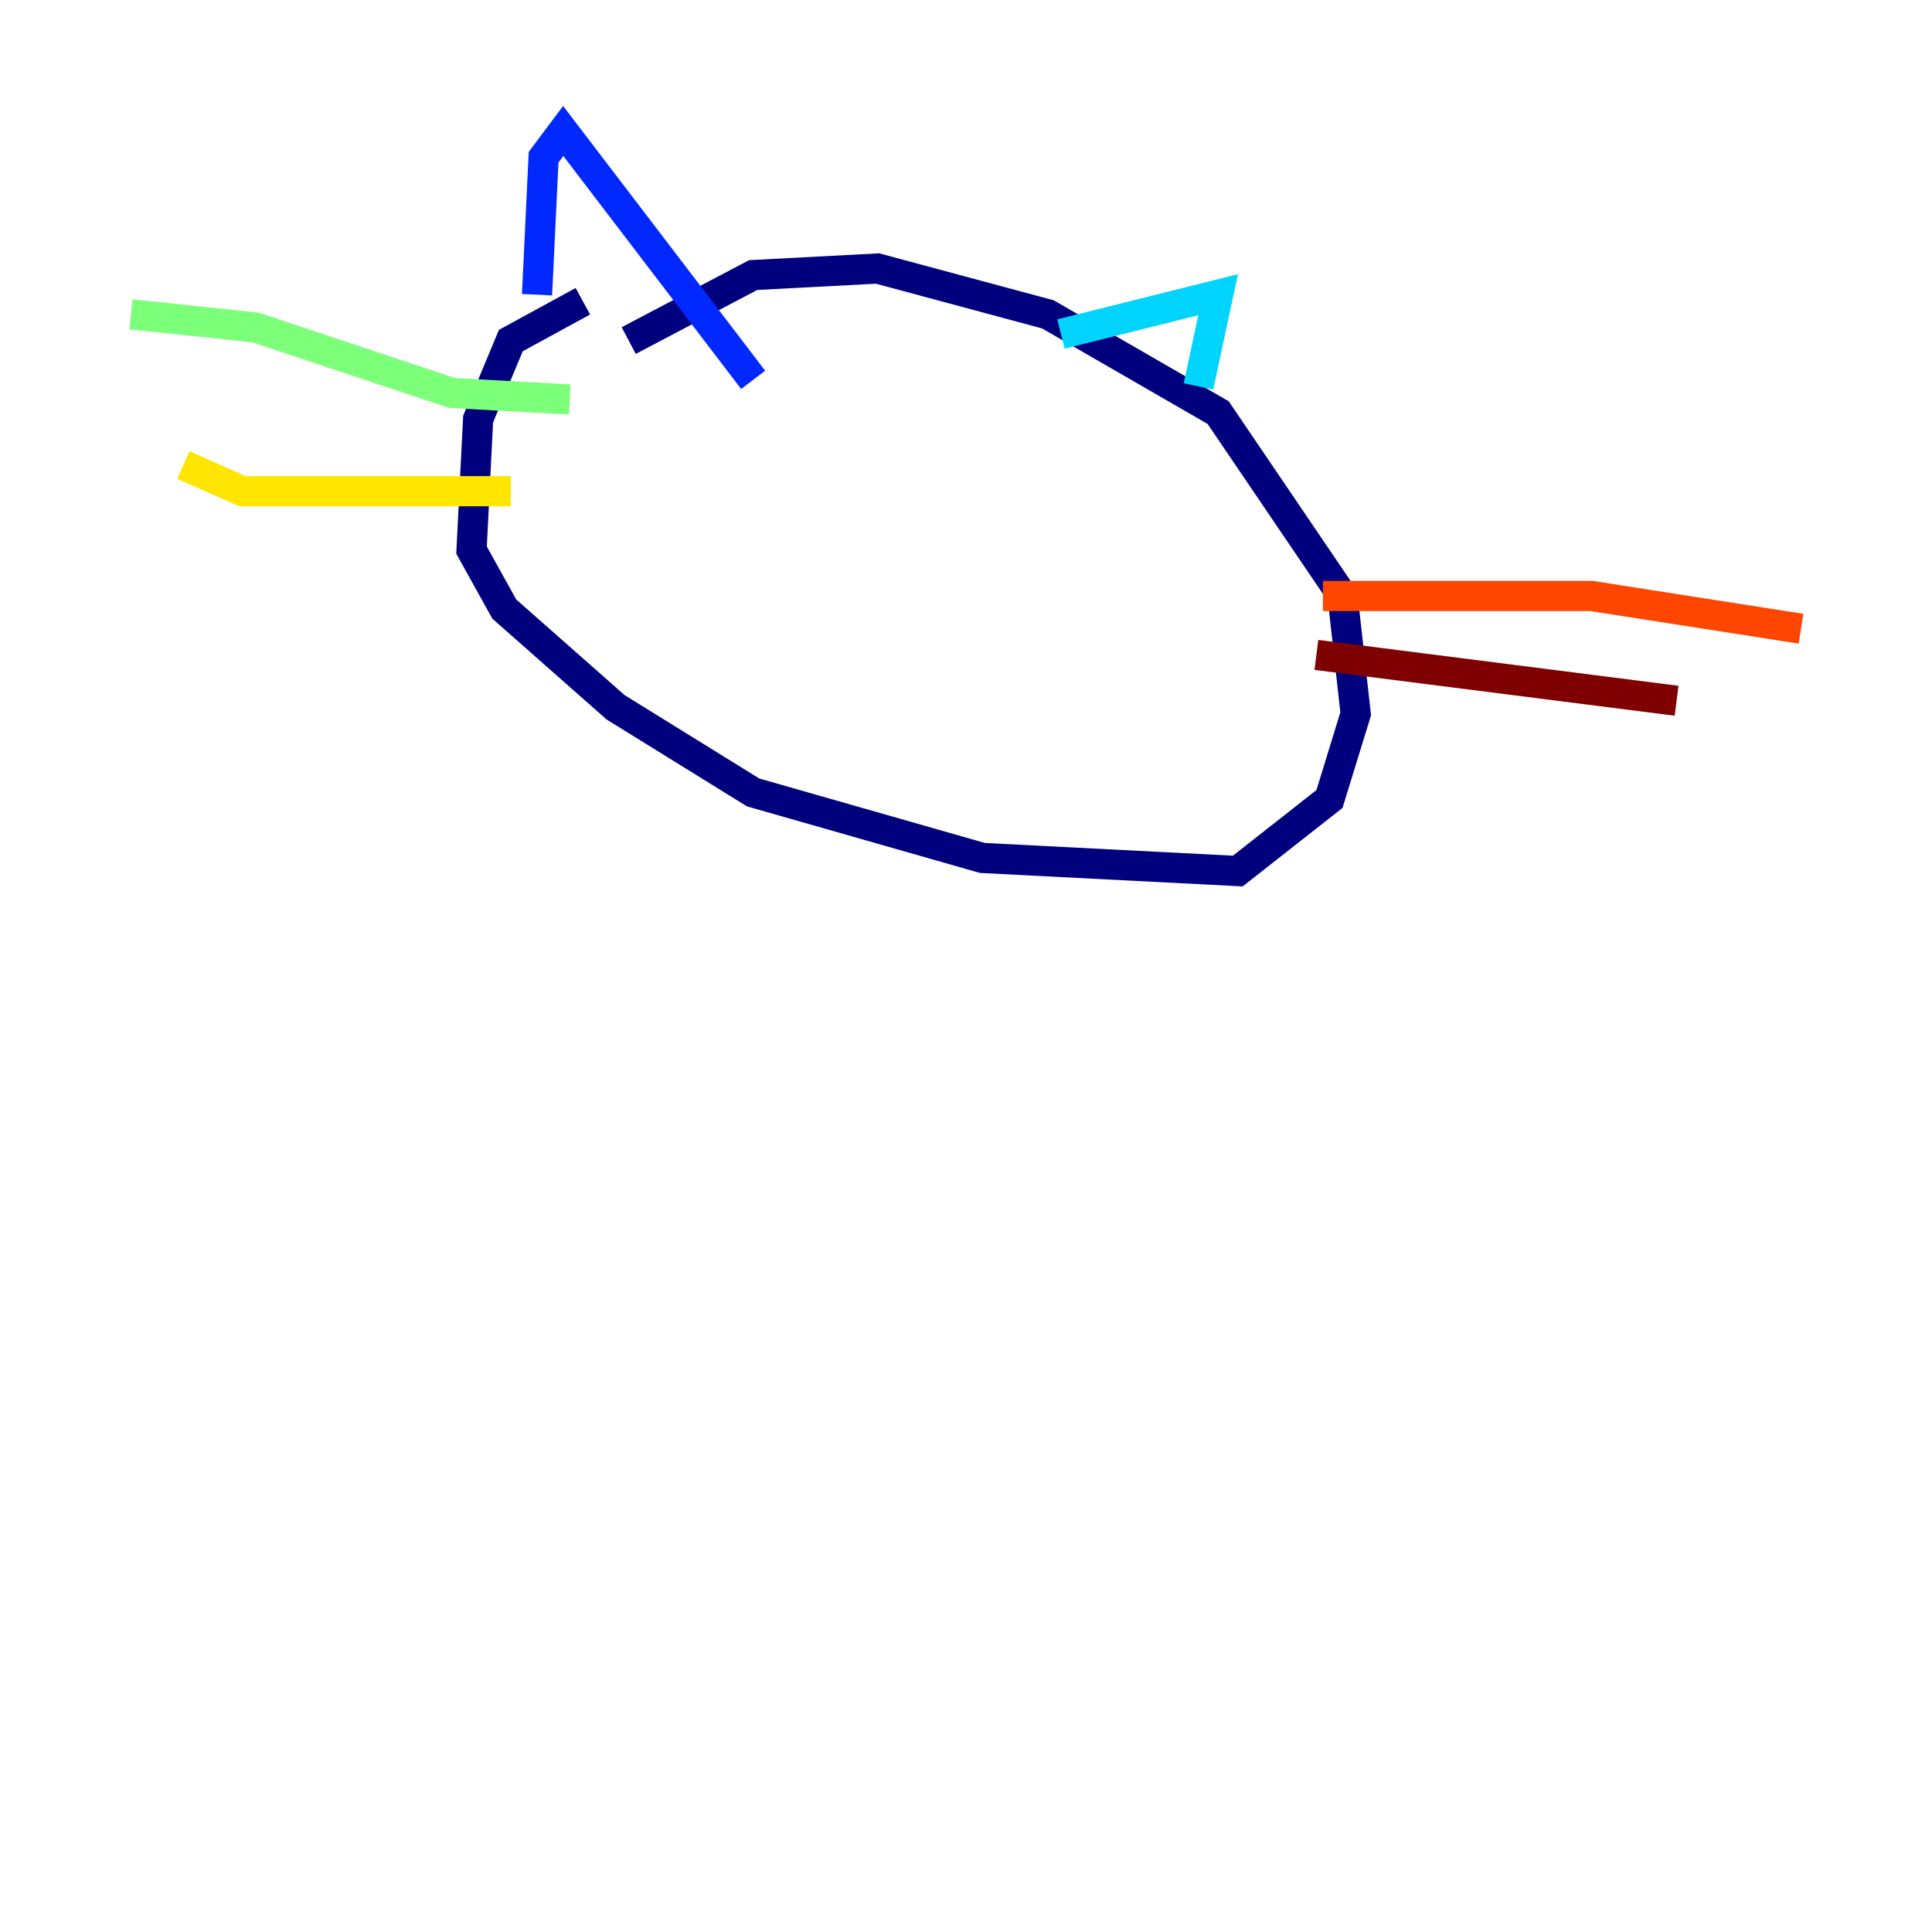 <?xml version="1.0" encoding="utf-8" ?>
<svg baseProfile="tiny" height="128" version="1.2" viewBox="0,0,128,128" width="128" xmlns="http://www.w3.org/2000/svg" xmlns:ev="http://www.w3.org/2001/xml-events" xmlns:xlink="http://www.w3.org/1999/xlink"><defs /><polyline fill="none" points="38.617,19.959 33.844,22.563 31.675,27.77 31.241,36.447 33.41,40.352 40.786,46.861 49.898,52.502 65.085,56.841 82.007,57.709 88.081,52.936 89.817,47.295 88.949,39.485 80.705,27.336 69.424,20.827 58.142,17.79 49.898,18.224 41.654,22.563" stroke="#00007f" stroke-width="2" /><polyline fill="none" points="35.58,19.525 36.014,10.414 37.315,8.678 49.898,25.166" stroke="#0028ff" stroke-width="2" /><polyline fill="none" points="70.291,22.129 80.705,19.525 79.403,25.6" stroke="#00d4ff" stroke-width="2" /><polyline fill="none" points="37.749,26.468 29.939,26.034 16.922,21.695 8.678,20.827" stroke="#7cff79" stroke-width="2" /><polyline fill="none" points="33.844,32.542 16.054,32.542 12.149,30.807" stroke="#ffe500" stroke-width="2" /><polyline fill="none" points="87.647,39.485 105.437,39.485 119.322,41.654" stroke="#ff4600" stroke-width="2" /><polyline fill="none" points="87.214,43.39 111.078,46.427" stroke="#7f0000" stroke-width="2" /></svg>